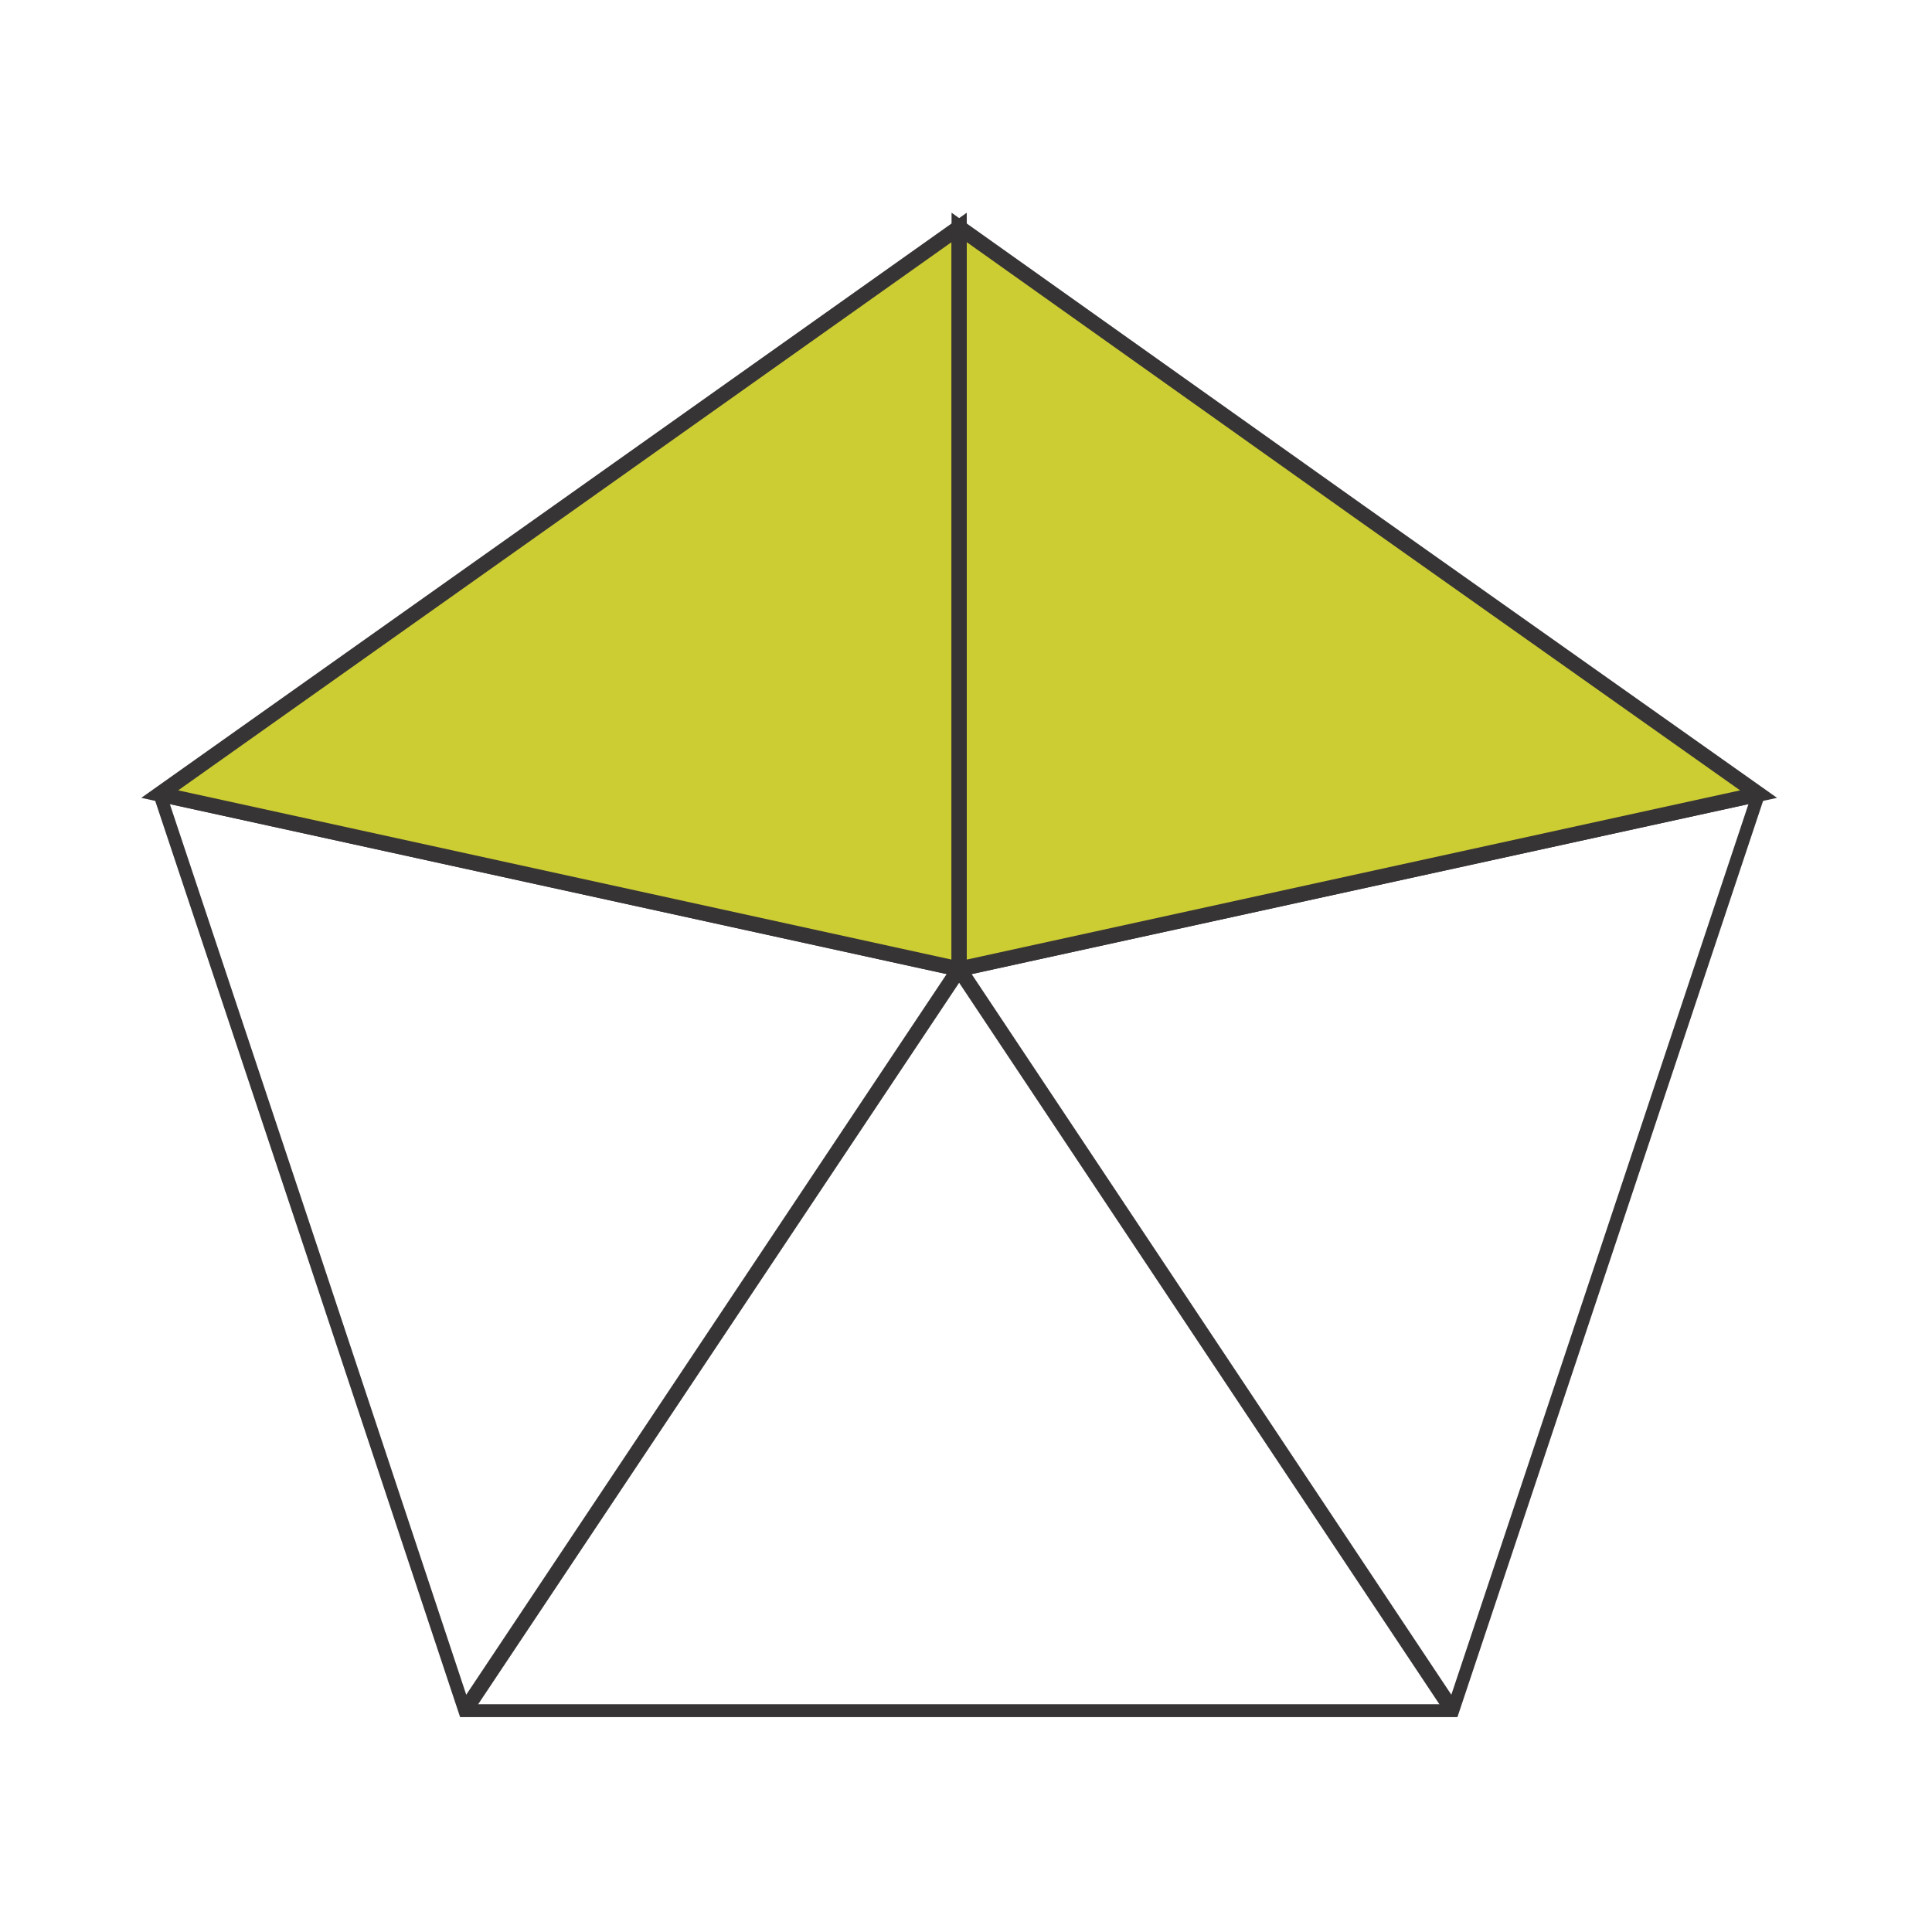 <?xml version="1.0" encoding="UTF-8"?>
<!DOCTYPE svg PUBLIC "-//W3C//DTD SVG 1.1//EN" "http://www.w3.org/Graphics/SVG/1.1/DTD/svg11.dtd">
<!-- Creator: CorelDRAW X7 -->
<svg xmlns="http://www.w3.org/2000/svg" xml:space="preserve" width="25.4mm" height="25.4mm" version="1.1" style="shape-rendering:geometricPrecision; text-rendering:geometricPrecision; image-rendering:optimizeQuality; fill-rule:evenodd; clip-rule:evenodd"
viewBox="0 0 2540 2540"
 xmlns:xlink="http://www.w3.org/1999/xlink">
 <defs>
  <style type="text/css">
   <![CDATA[
    .str0 {stroke:#373435;stroke-width:16.93}
    .str1 {stroke:#373435;stroke-width:20}
    .fil0 {fill:none}
    .fil1 {fill:#CCCC33}
   ]]>
  </style>
 </defs>
 <g id="Capa_x0020_1">
  <polygon class="fil0 str0" points="1261,299 1786,672 2312,1044 2111,1647 1910,2249 1261,2249 611,2249 411,1647 210,1044 735,672 "/>
  <polyline class="fil0 str1" points="1261,299 1261,1274 210,1044 "/>
  <polyline class="fil0 str1" points="611,2249 1261,1274 1910,2249 "/>
  <line class="fil0 str1" x1="1261" y1="1274" x2="2312" y2= "1044" />
  <polygon class="fil1 str1" points="1261,1274 1261,299 735,672 210,1044 "/>
  <polygon class="fil1 str1" points="1261,299 1261,1274 2312,1044 1786,672 "/>
 </g>
</svg>
